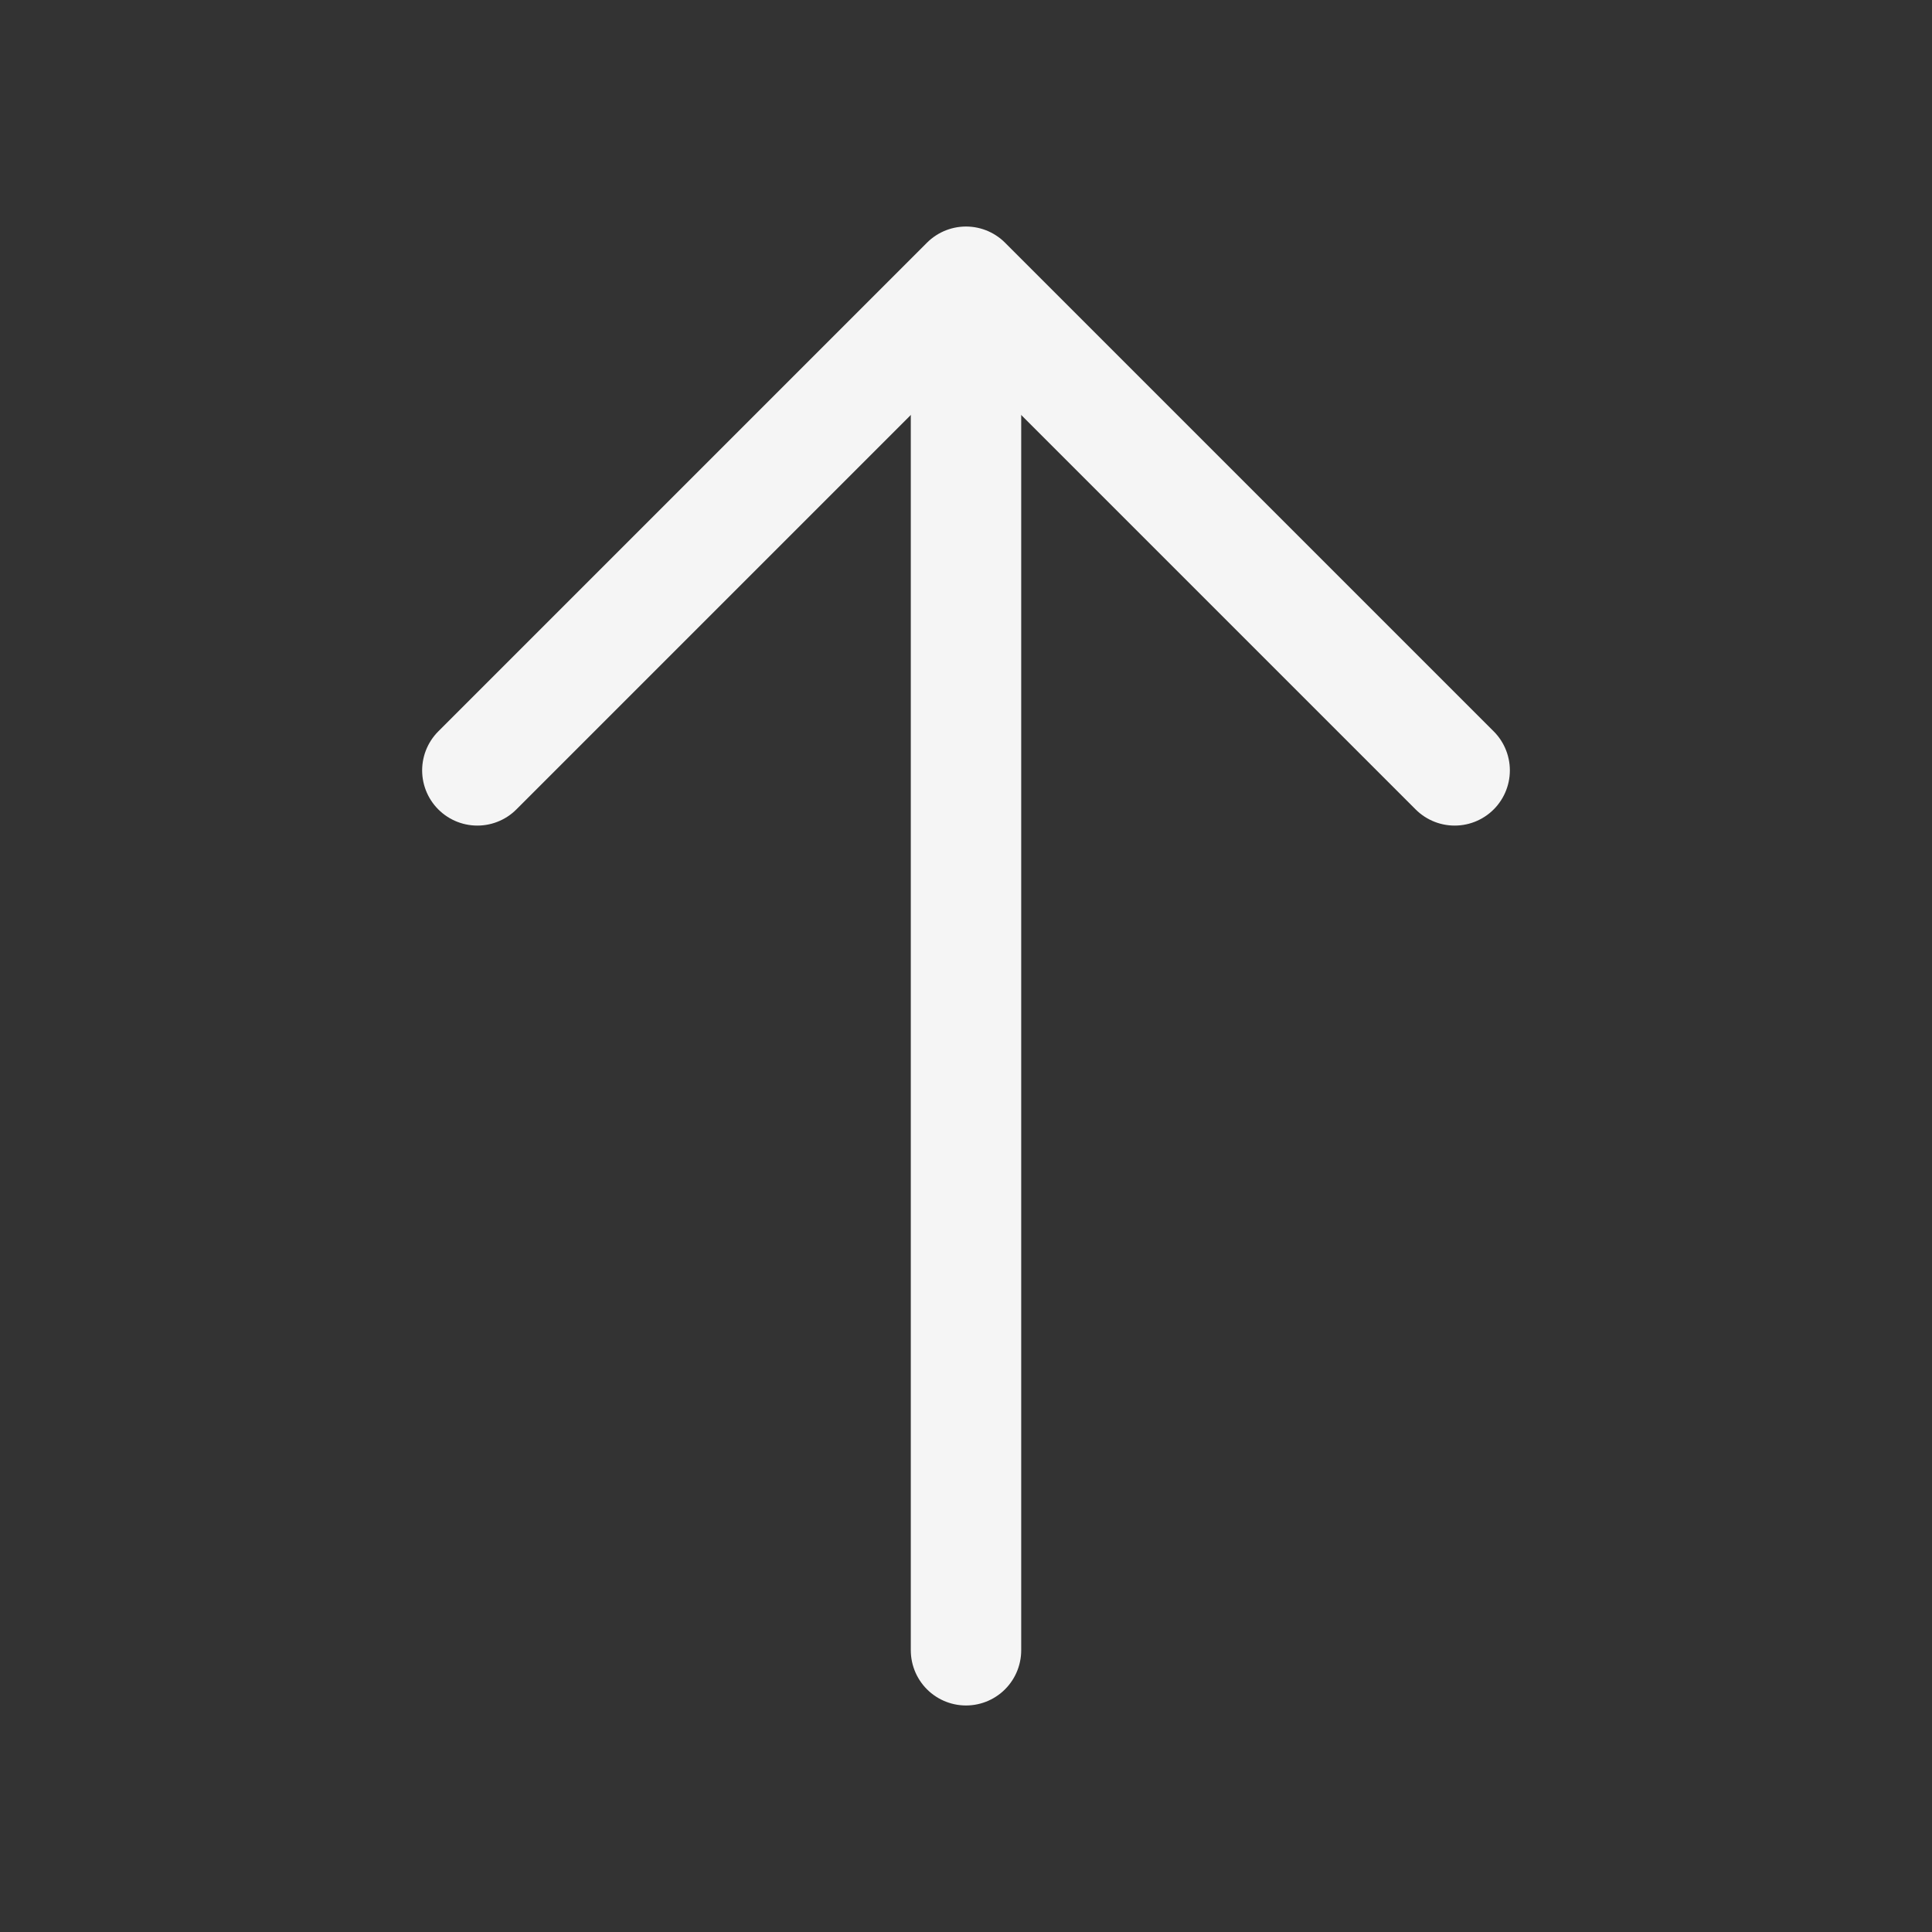 <svg width="28" height="28" viewBox="0 0 28 28" fill="none" xmlns="http://www.w3.org/2000/svg">
<rect x="0" y="0" width="28" height="28" fill="#333333" stroke="none"/>
<path d="M21.082 11.165L14 4.083L6.918 11.165" stroke="#F5F5F5" stroke-width="1.6" stroke-miterlimit="10" stroke-linecap="round" stroke-linejoin="round"/>
<path d="M14 23.917V4.282" stroke="#F5F5F5" stroke-width="1.6" stroke-miterlimit="10" stroke-linecap="round" stroke-linejoin="round"/>
</svg>
